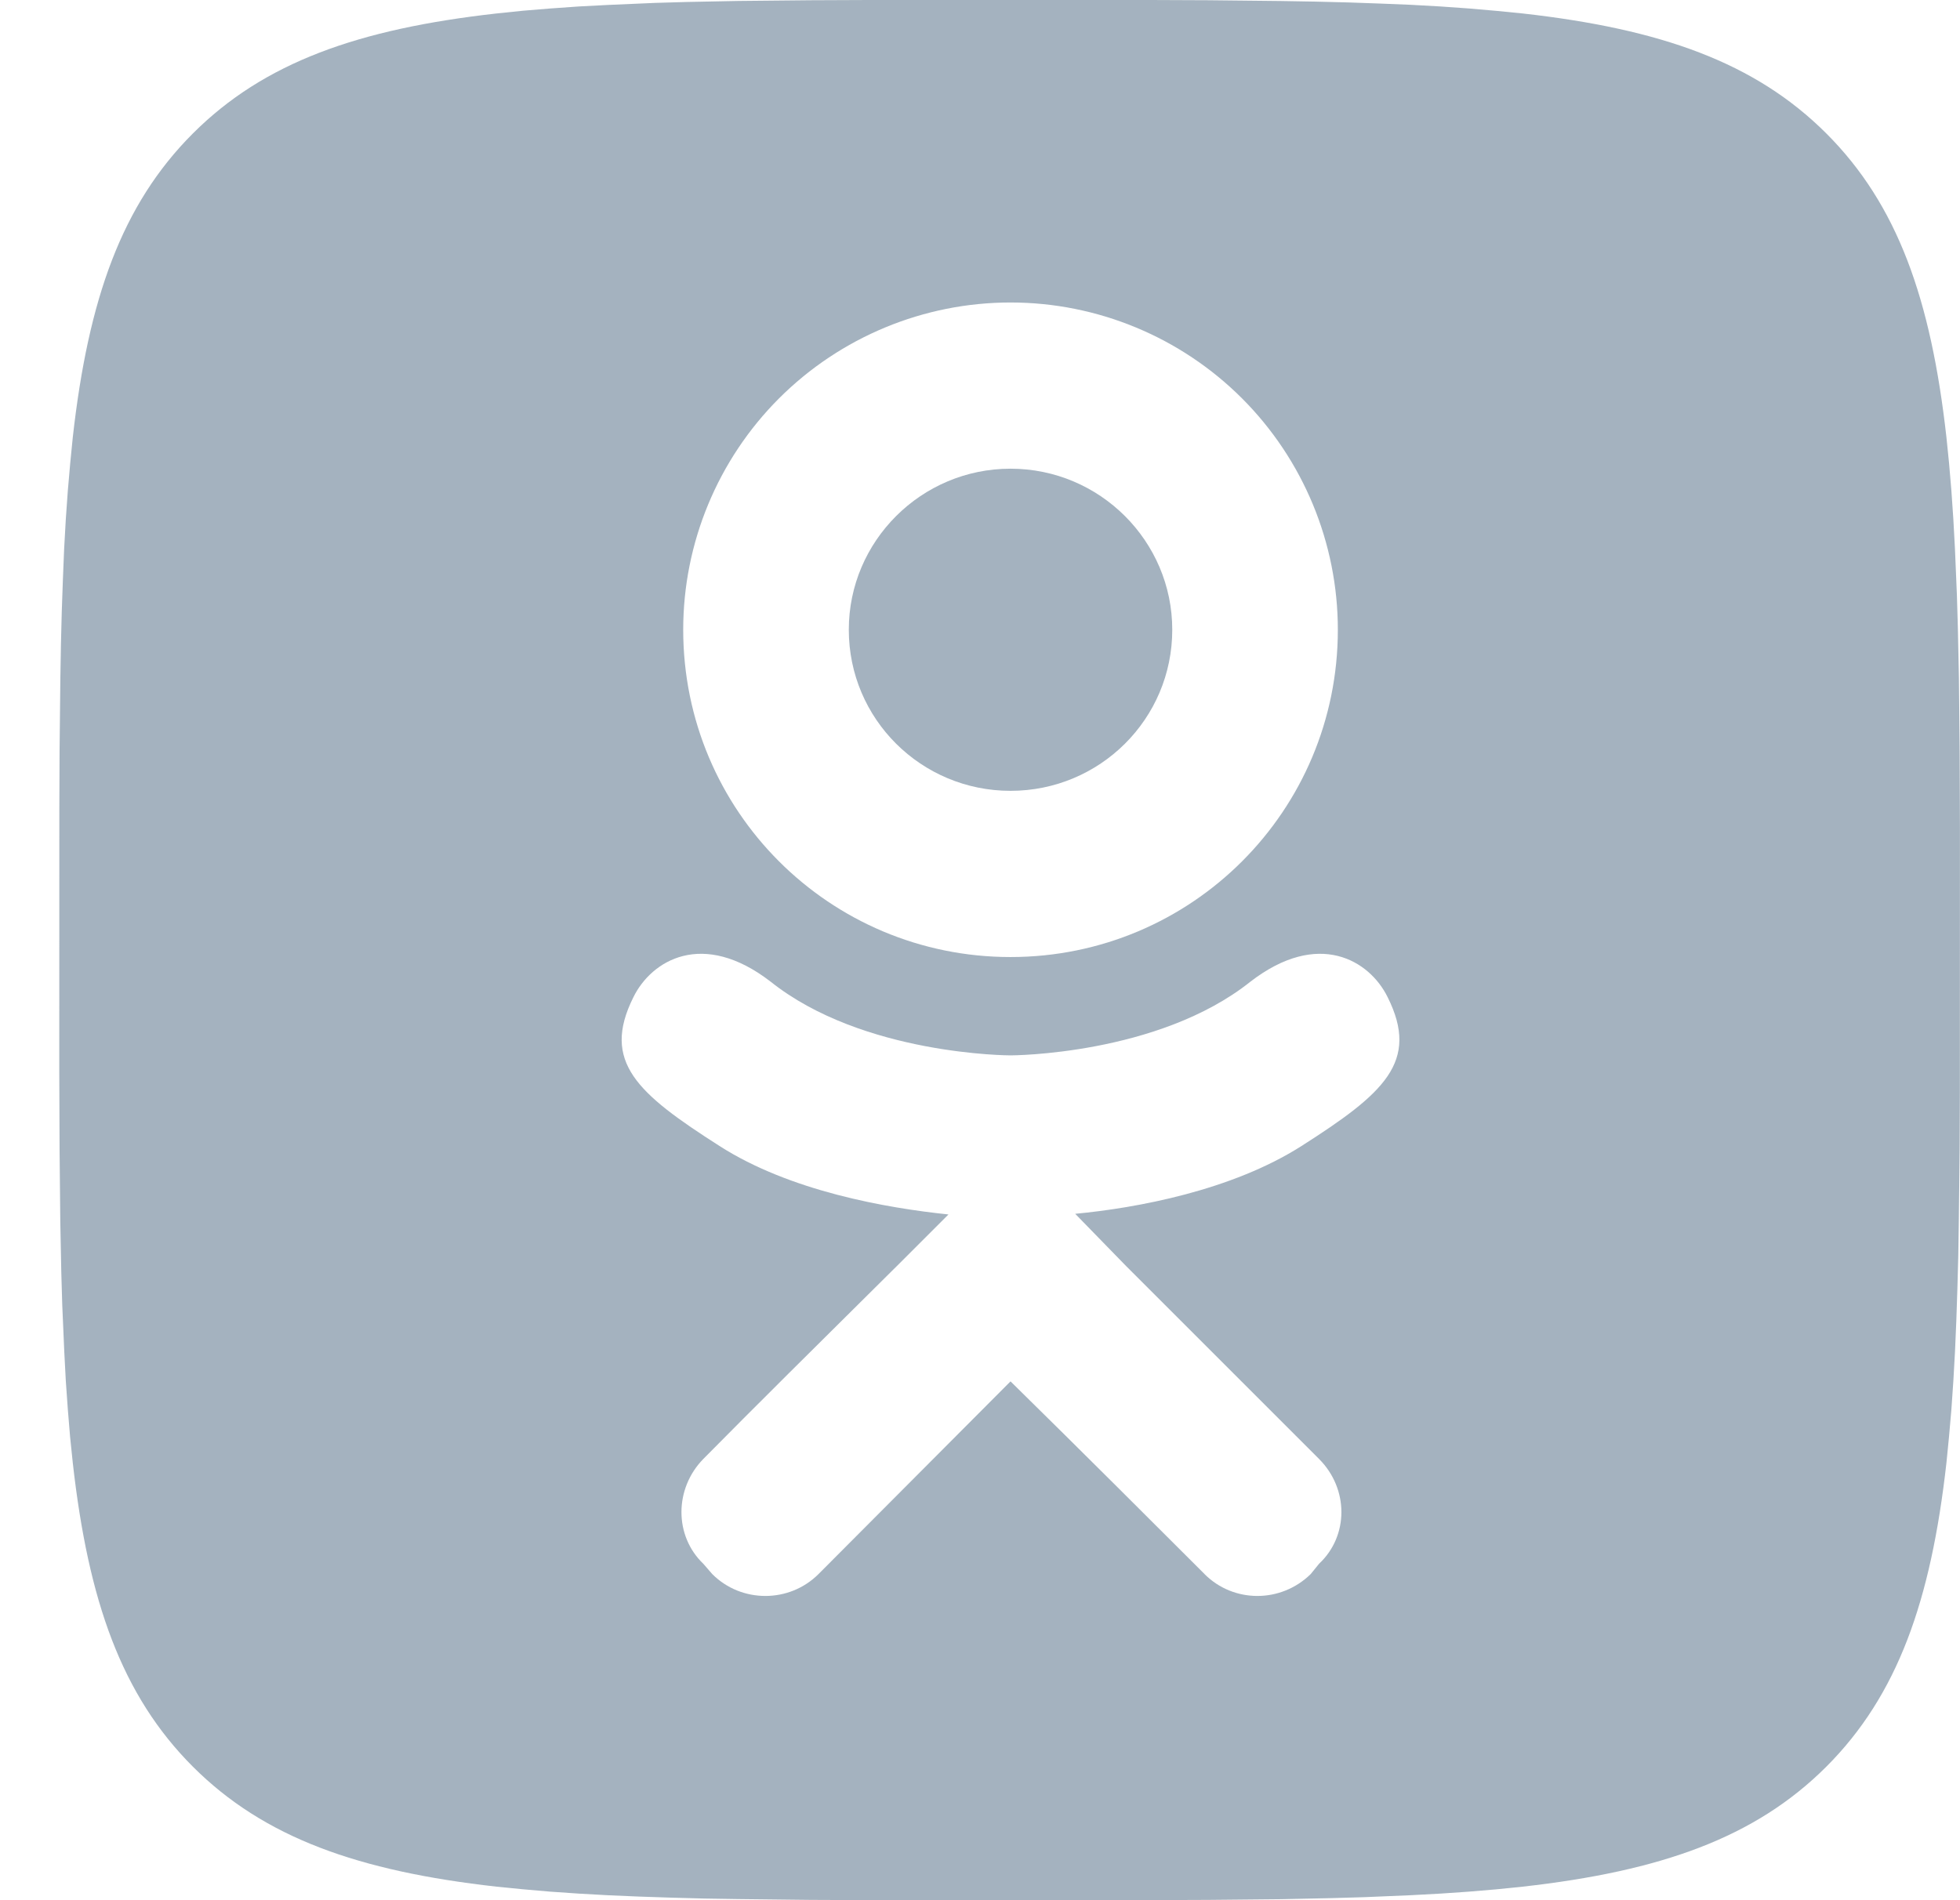 <svg width="33" height="32" viewBox="0 0 33 32" fill="none" xmlns="http://www.w3.org/2000/svg">
<g opacity="0.4">
<path d="M19.737 10.605C19.737 9.113 18.517 7.893 17.014 7.893C15.511 7.893 14.291 9.113 14.291 10.605C14.291 12.109 15.511 13.318 17.014 13.318C18.517 13.318 19.737 12.109 19.737 10.605Z" fill="#1B3F5E"/>
<path fill-rule="evenodd" clip-rule="evenodd" d="M14.622 0L13.65 0.004L12.43 0.016L11.572 0.033L11.025 0.049L10.241 0.083L9.743 0.109L9.263 0.143L8.802 0.181L8.358 0.227C6.037 0.488 4.447 1.048 3.247 2.248C2.047 3.448 1.487 5.039 1.226 7.359L1.182 7.803L1.142 8.263L1.108 8.743L1.08 9.242L1.059 9.759L1.04 10.296L1.026 10.854L1.016 11.431L1.003 12.65L0.999 13.623L0.998 18.041L1.003 19.348L1.015 20.567L1.032 21.426L1.048 21.973L1.082 22.757L1.108 23.254L1.142 23.734L1.18 24.196L1.226 24.64C1.487 26.961 2.047 28.55 3.247 29.751C4.447 30.951 6.038 31.511 8.358 31.772L8.802 31.816L9.262 31.856L9.742 31.889L10.241 31.917L10.758 31.939L11.295 31.957L11.853 31.972L12.43 31.981L13.649 31.995L14.622 31.999L19.04 32L20.346 31.995L21.567 31.983L22.425 31.965L22.972 31.949L23.756 31.916L24.253 31.889L24.733 31.856L25.195 31.817L25.639 31.772C27.96 31.511 29.549 30.951 30.75 29.751C31.95 28.55 32.51 26.96 32.771 24.64L32.815 24.196L32.855 23.736L32.888 23.256L32.916 22.757L32.938 22.24L32.956 21.702L32.971 21.145L32.98 20.567L32.994 19.349L32.998 18.375L32.999 13.958L32.994 12.651L32.982 11.431L32.964 10.572L32.948 10.026L32.915 9.242L32.888 8.744L32.855 8.264L32.816 7.803L32.771 7.359C32.51 5.038 31.95 3.448 30.75 2.248C29.549 1.048 27.959 0.488 25.639 0.227L25.195 0.183L24.735 0.143L24.255 0.109L23.756 0.081L23.239 0.06L22.701 0.041L22.144 0.027L21.567 0.017L20.348 0.004L19.375 0H14.622ZM21.054 16.531C22.198 15.649 23.058 16.172 23.363 16.792C23.908 17.882 23.298 18.415 21.915 19.298C20.738 20.049 19.138 20.343 18.103 20.441L18.963 21.324L22.209 24.57C22.71 25.071 22.71 25.866 22.209 26.334L22.067 26.509C21.566 26.999 20.771 26.999 20.281 26.509L20.281 26.508C19.453 25.681 18.266 24.493 17.014 23.263L13.78 26.509C13.289 26.999 12.483 26.999 11.993 26.509L11.841 26.334C11.351 25.866 11.351 25.071 11.841 24.57C12.641 23.759 13.807 22.602 15.022 21.398L15.097 21.324L15.969 20.452C14.923 20.343 13.3 20.06 12.113 19.298C10.73 18.415 10.12 17.882 10.665 16.792C10.97 16.172 11.83 15.649 12.974 16.531C14.531 17.773 17.014 17.773 17.014 17.773C17.014 17.773 19.497 17.773 21.054 16.531ZM22.525 10.605C22.525 13.655 20.063 16.117 17.014 16.117C13.965 16.117 11.503 13.655 11.503 10.605C11.503 9.144 12.084 7.742 13.117 6.708C14.151 5.675 15.553 5.094 17.014 5.094C18.476 5.094 19.877 5.675 20.911 6.708C21.944 7.742 22.525 9.144 22.525 10.605Z" fill="#1B3F5E"/>
</g>
</svg>

